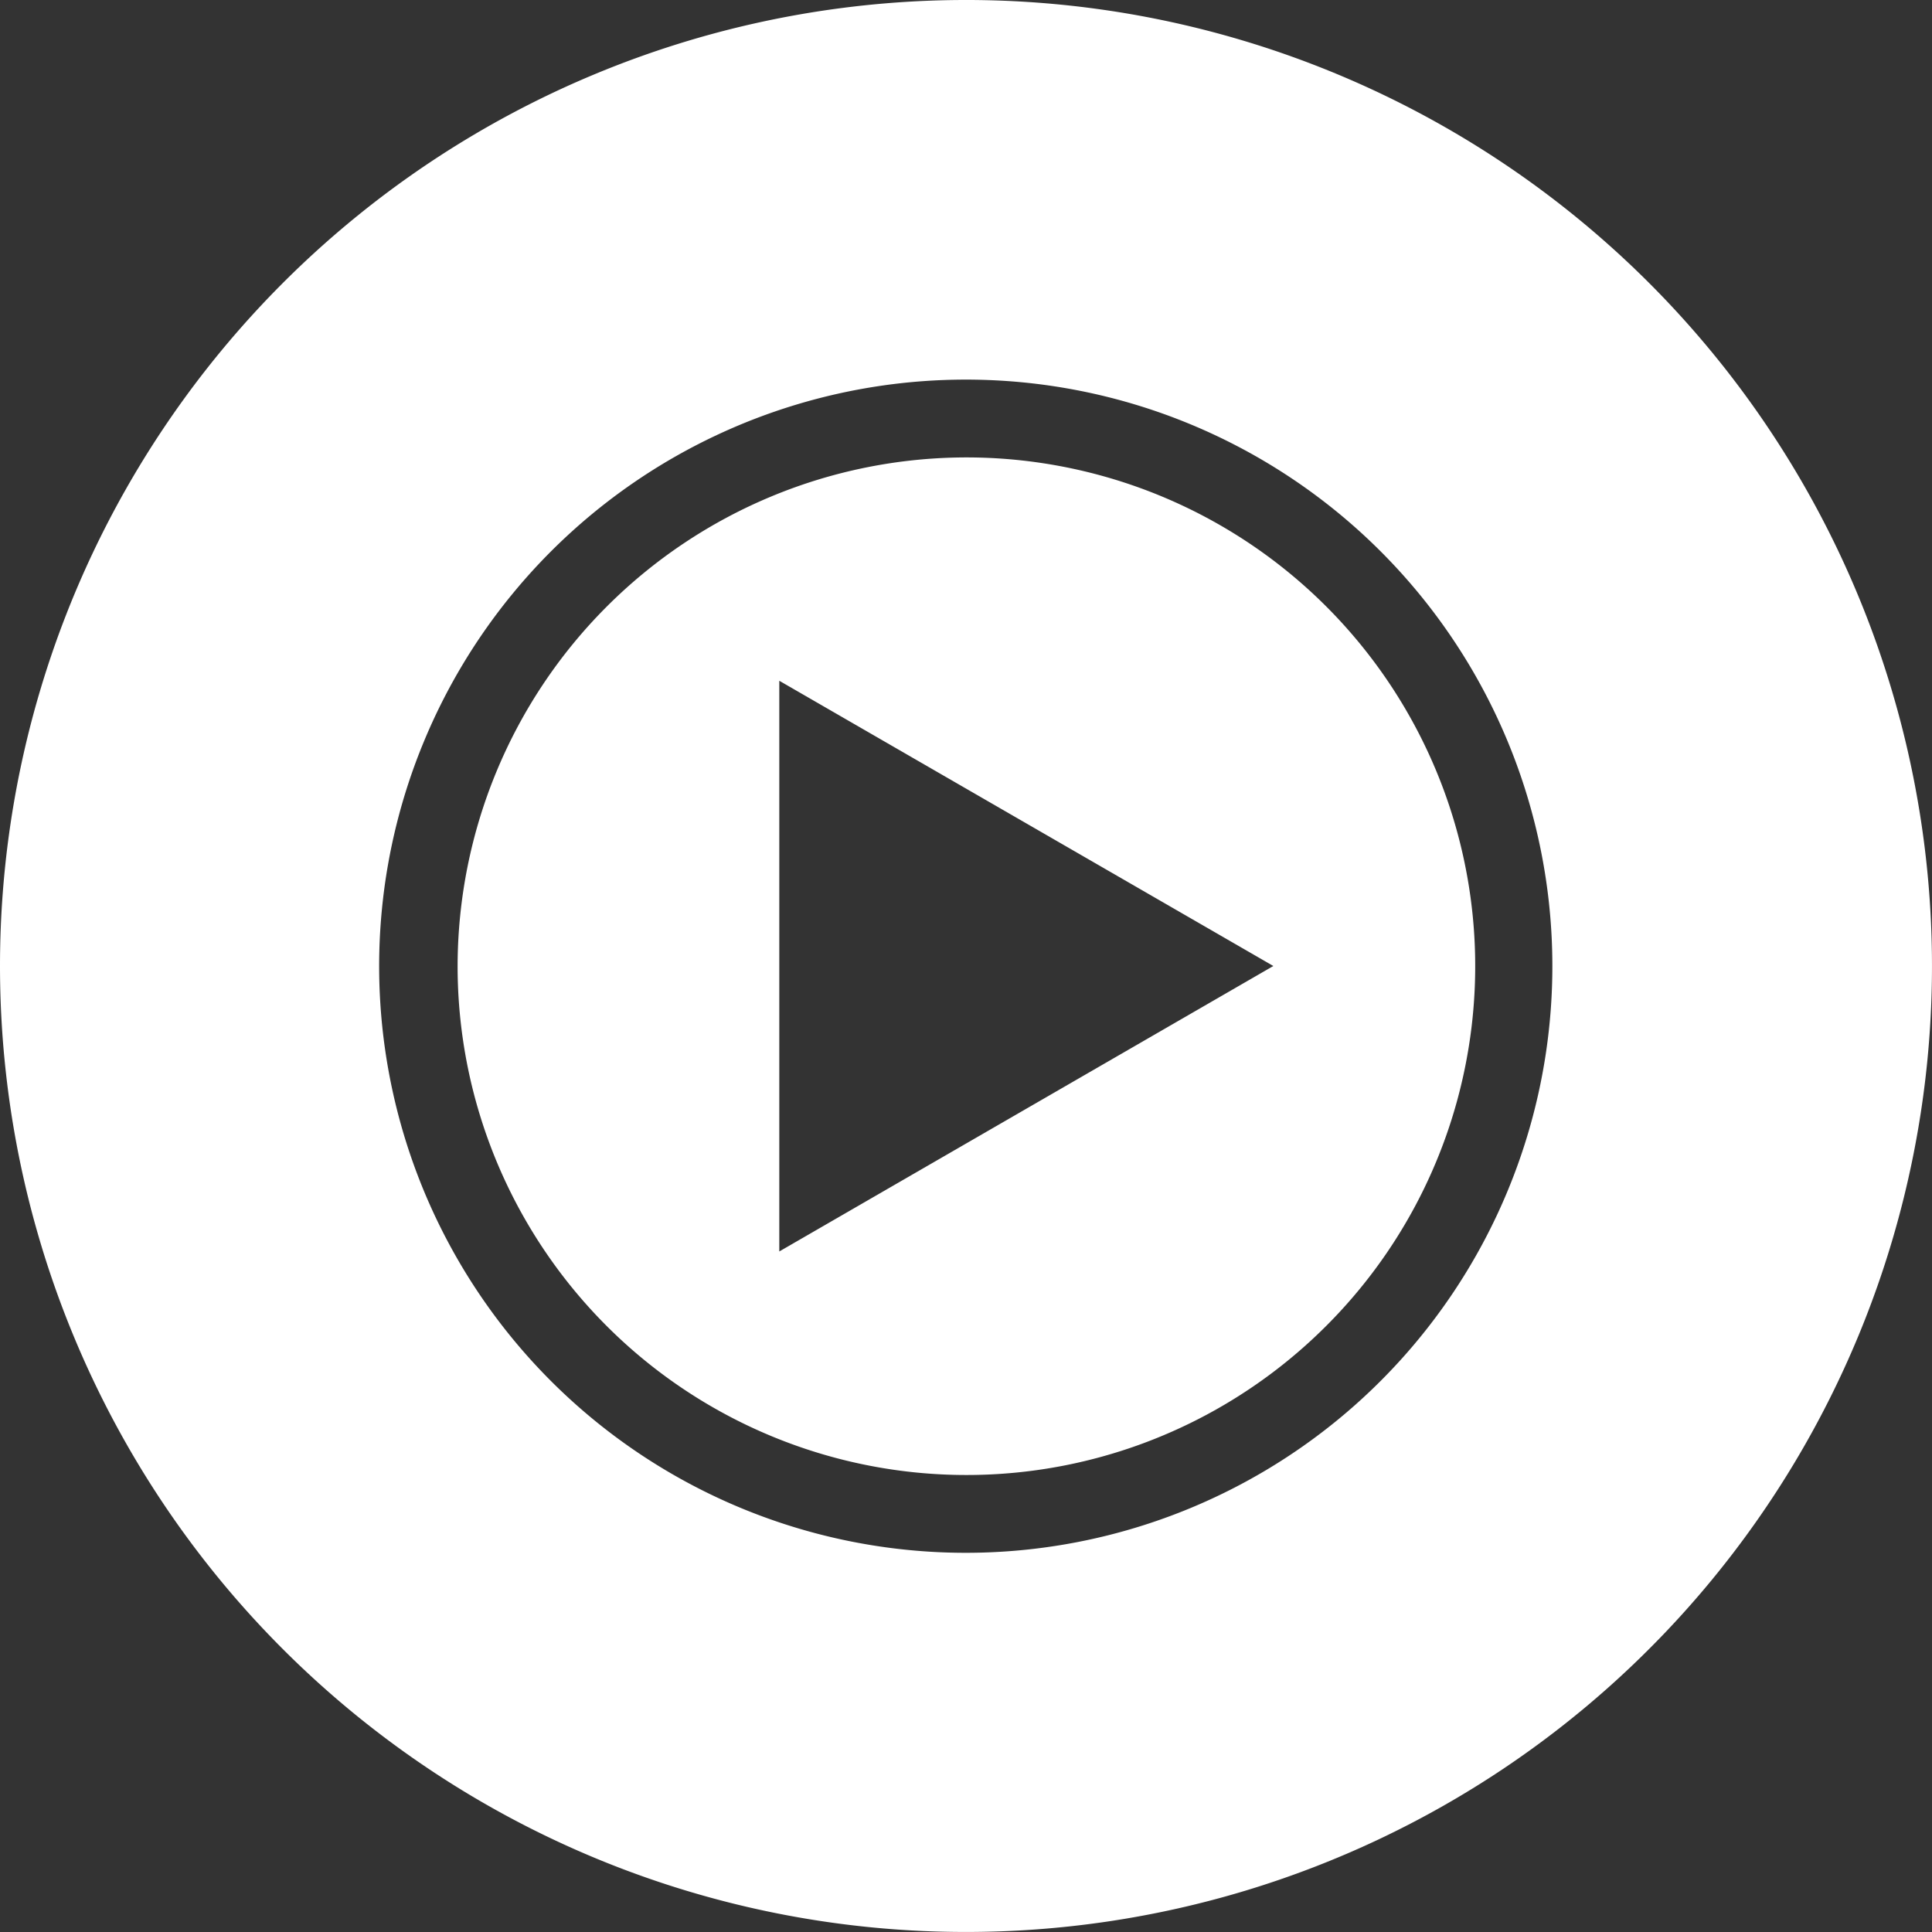 <?xml version="1.0" encoding="UTF-8" standalone="no"?>
<svg
   shape-rendering="geometricPrecision"
   text-rendering="geometricPrecision"
   image-rendering="optimizeQuality"
   fill-rule="evenodd"
   clip-rule="evenodd"
   viewBox="0 0 512 512"
   version="1.1"
   id="svg2"
   sodipodi:docname="youtube-music-icon.svg"
   inkscape:version="1.4.2 (ebf0e940d0, 2025-05-08)"
   xmlns:inkscape="http://www.inkscape.org/namespaces/inkscape"
   xmlns:sodipodi="http://sodipodi.sourceforge.net/DTD/sodipodi-0.dtd"
   xmlns="http://www.w3.org/2000/svg"
   xmlns:svg="http://www.w3.org/2000/svg">
  <rect x="0" y="0" width="512" height="512" fill="#333333" stroke="none"/>
  <defs
     id="defs2" />
  <sodipodi:namedview
     id="namedview2"
     pagecolor="#008000"
     bordercolor="#000000"
     borderopacity="0.25"
     inkscape:showpageshadow="2"
     inkscape:pageopacity="0.0"
     inkscape:pagecheckerboard="0"
     inkscape:deskcolor="#d1d1d1"
     inkscape:zoom="0.84765625"
     inkscape:cx="125.64055"
     inkscape:cy="268.97696"
     inkscape:window-width="1920"
     inkscape:window-height="1080"
     inkscape:window-x="0"
     inkscape:window-y="0"
     inkscape:window-maximized="1"
     inkscape:current-layer="g2" />
  <style
     id="current-color-scheme"
     type="text/css">
        .ColorScheme-Text { color: #ffffff; }
    </style>
  <g
     fill-rule="nonzero"
     id="g2">
    <path
       id="path1"
       style="display:inline;fill:currentColor"
       class="ColorScheme-Text"
       d="M 245.973 0.197 A 256.064 256.064 0 0 0 158.051 19.48 A 255.926 255.926 0 0 0 43.15 113.77 A 256 256 0 0 0 0 256 C 0 289.61 6.611 322.901 19.471 353.961 A 255.843 255.843 0 0 0 74.939 437.01 A 255.991 255.991 0 0 0 157.98 492.51 A 255.902 255.902 0 0 0 255.939 511.99 A 256.003 256.003 0 0 0 492.5 354 A 255.946 255.946 0 0 0 507.08 206.09 A 255.993 255.993 0 0 0 437.039 75 A 256.07 256.07 0 0 0 305.971 4.92 A 256.064 256.064 0 0 0 245.973 0.197 z M 255.939 100.6 A 155.44 155.44 0 0 1 315.42 112.41 A 155.536 155.536 0 0 1 365.859 146.09 A 155.455 155.455 0 0 1 399.561 196.51 C 407.371 215.37 411.391 235.58 411.391 256 A 155.408 155.408 0 0 1 385.221 342.381 A 155.371 155.371 0 0 1 315.471 399.66 A 155.43 155.43 0 0 1 225.65 408.529 A 155.467 155.467 0 0 1 146.029 366 A 155.524 155.524 0 0 1 103.471 286.4 A 155.413 155.413 0 0 1 112.311 196.58 A 155.438 155.438 0 0 1 169.561 126.801 C 195.131 109.721 225.189 100.6 255.939 100.6 z M 255.939 121.221 A 134.945 134.945 0 0 0 160.76 160.789 C 135.52 186.049 121.33 220.29 121.27 256 A 134.88 134.88 0 0 0 143.99 330.939 A 134.778 134.778 0 0 0 204.51 380.619 A 134.83 134.83 0 0 0 282.439 388.301 A 134.822 134.822 0 0 0 351.49 351.35 A 134.58 134.58 0 0 0 388.369 282.27 A 134.797 134.797 0 0 0 380.641 204.35 A 134.84 134.84 0 0 0 330.9 143.859 C 308.7 129.069 282.619 121.191 255.939 121.221 z M 206.52 180.41 L 337.449 256 L 206.52 331.65 L 206.52 180.41 z " />
  </g>
</svg>

